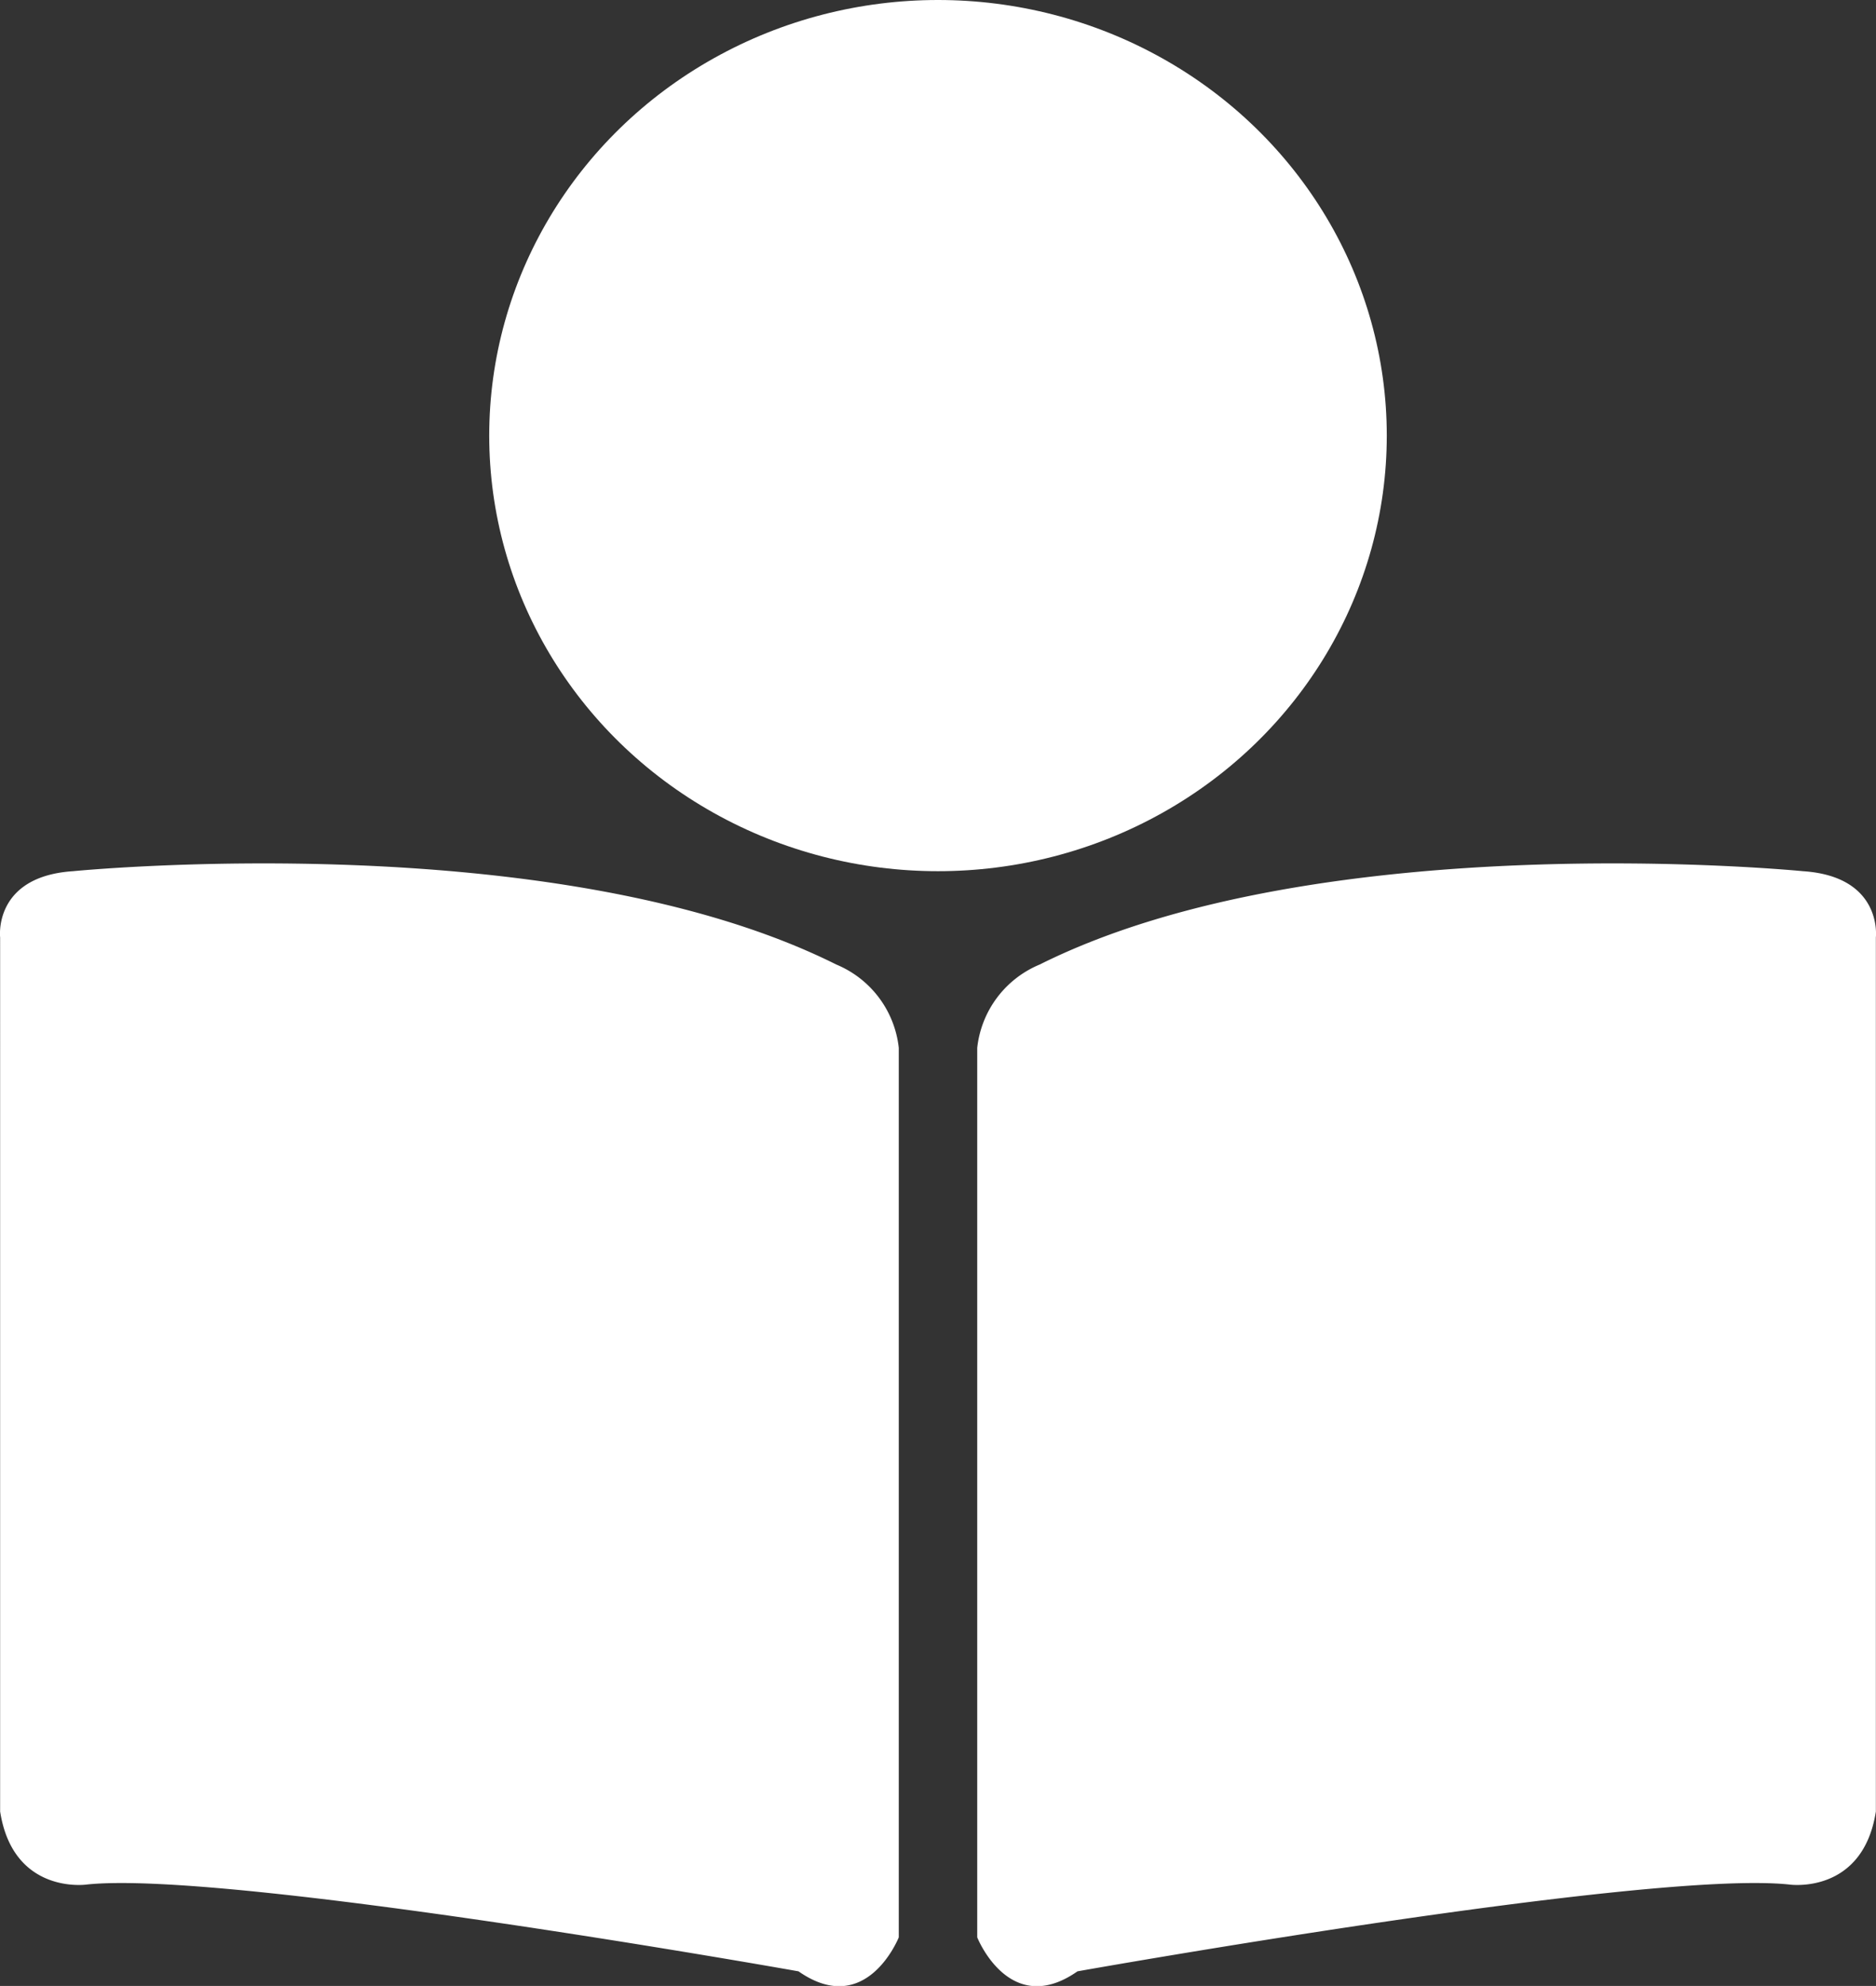 <svg id="Layer_1" data-name="Layer 1" xmlns="http://www.w3.org/2000/svg" viewBox="0 0 154 162.99"><rect x="0" y="0" width="154" height="162.99" fill="#333333" stroke="none"/><title>tutor</title><ellipse cx="77" cy="35.75" rx="36.84" ry="35.75" fill="#FFFFFF"/><path d="M6,71.5s39.48-3.92,62.65,7.66A8.39,8.39,0,0,1,73.78,86v73s-2.65,6.69-8.23,2.79c0,0-47-8.37-58.47-7.12,0,0-6,.84-7.07-6V76.93S-.57,71.93,6,71.5Z" fill="#FFFFFF"/><path d="M148,71.5s-39.48-3.92-62.65,7.66A8.39,8.39,0,0,0,80.22,86v73s2.65,6.69,8.23,2.79c0,0,47-8.37,58.47-7.12,0,0,6,.84,7.07-6V76.93S154.57,71.93,148,71.5Z" fill="#FFFFFF"/></svg>